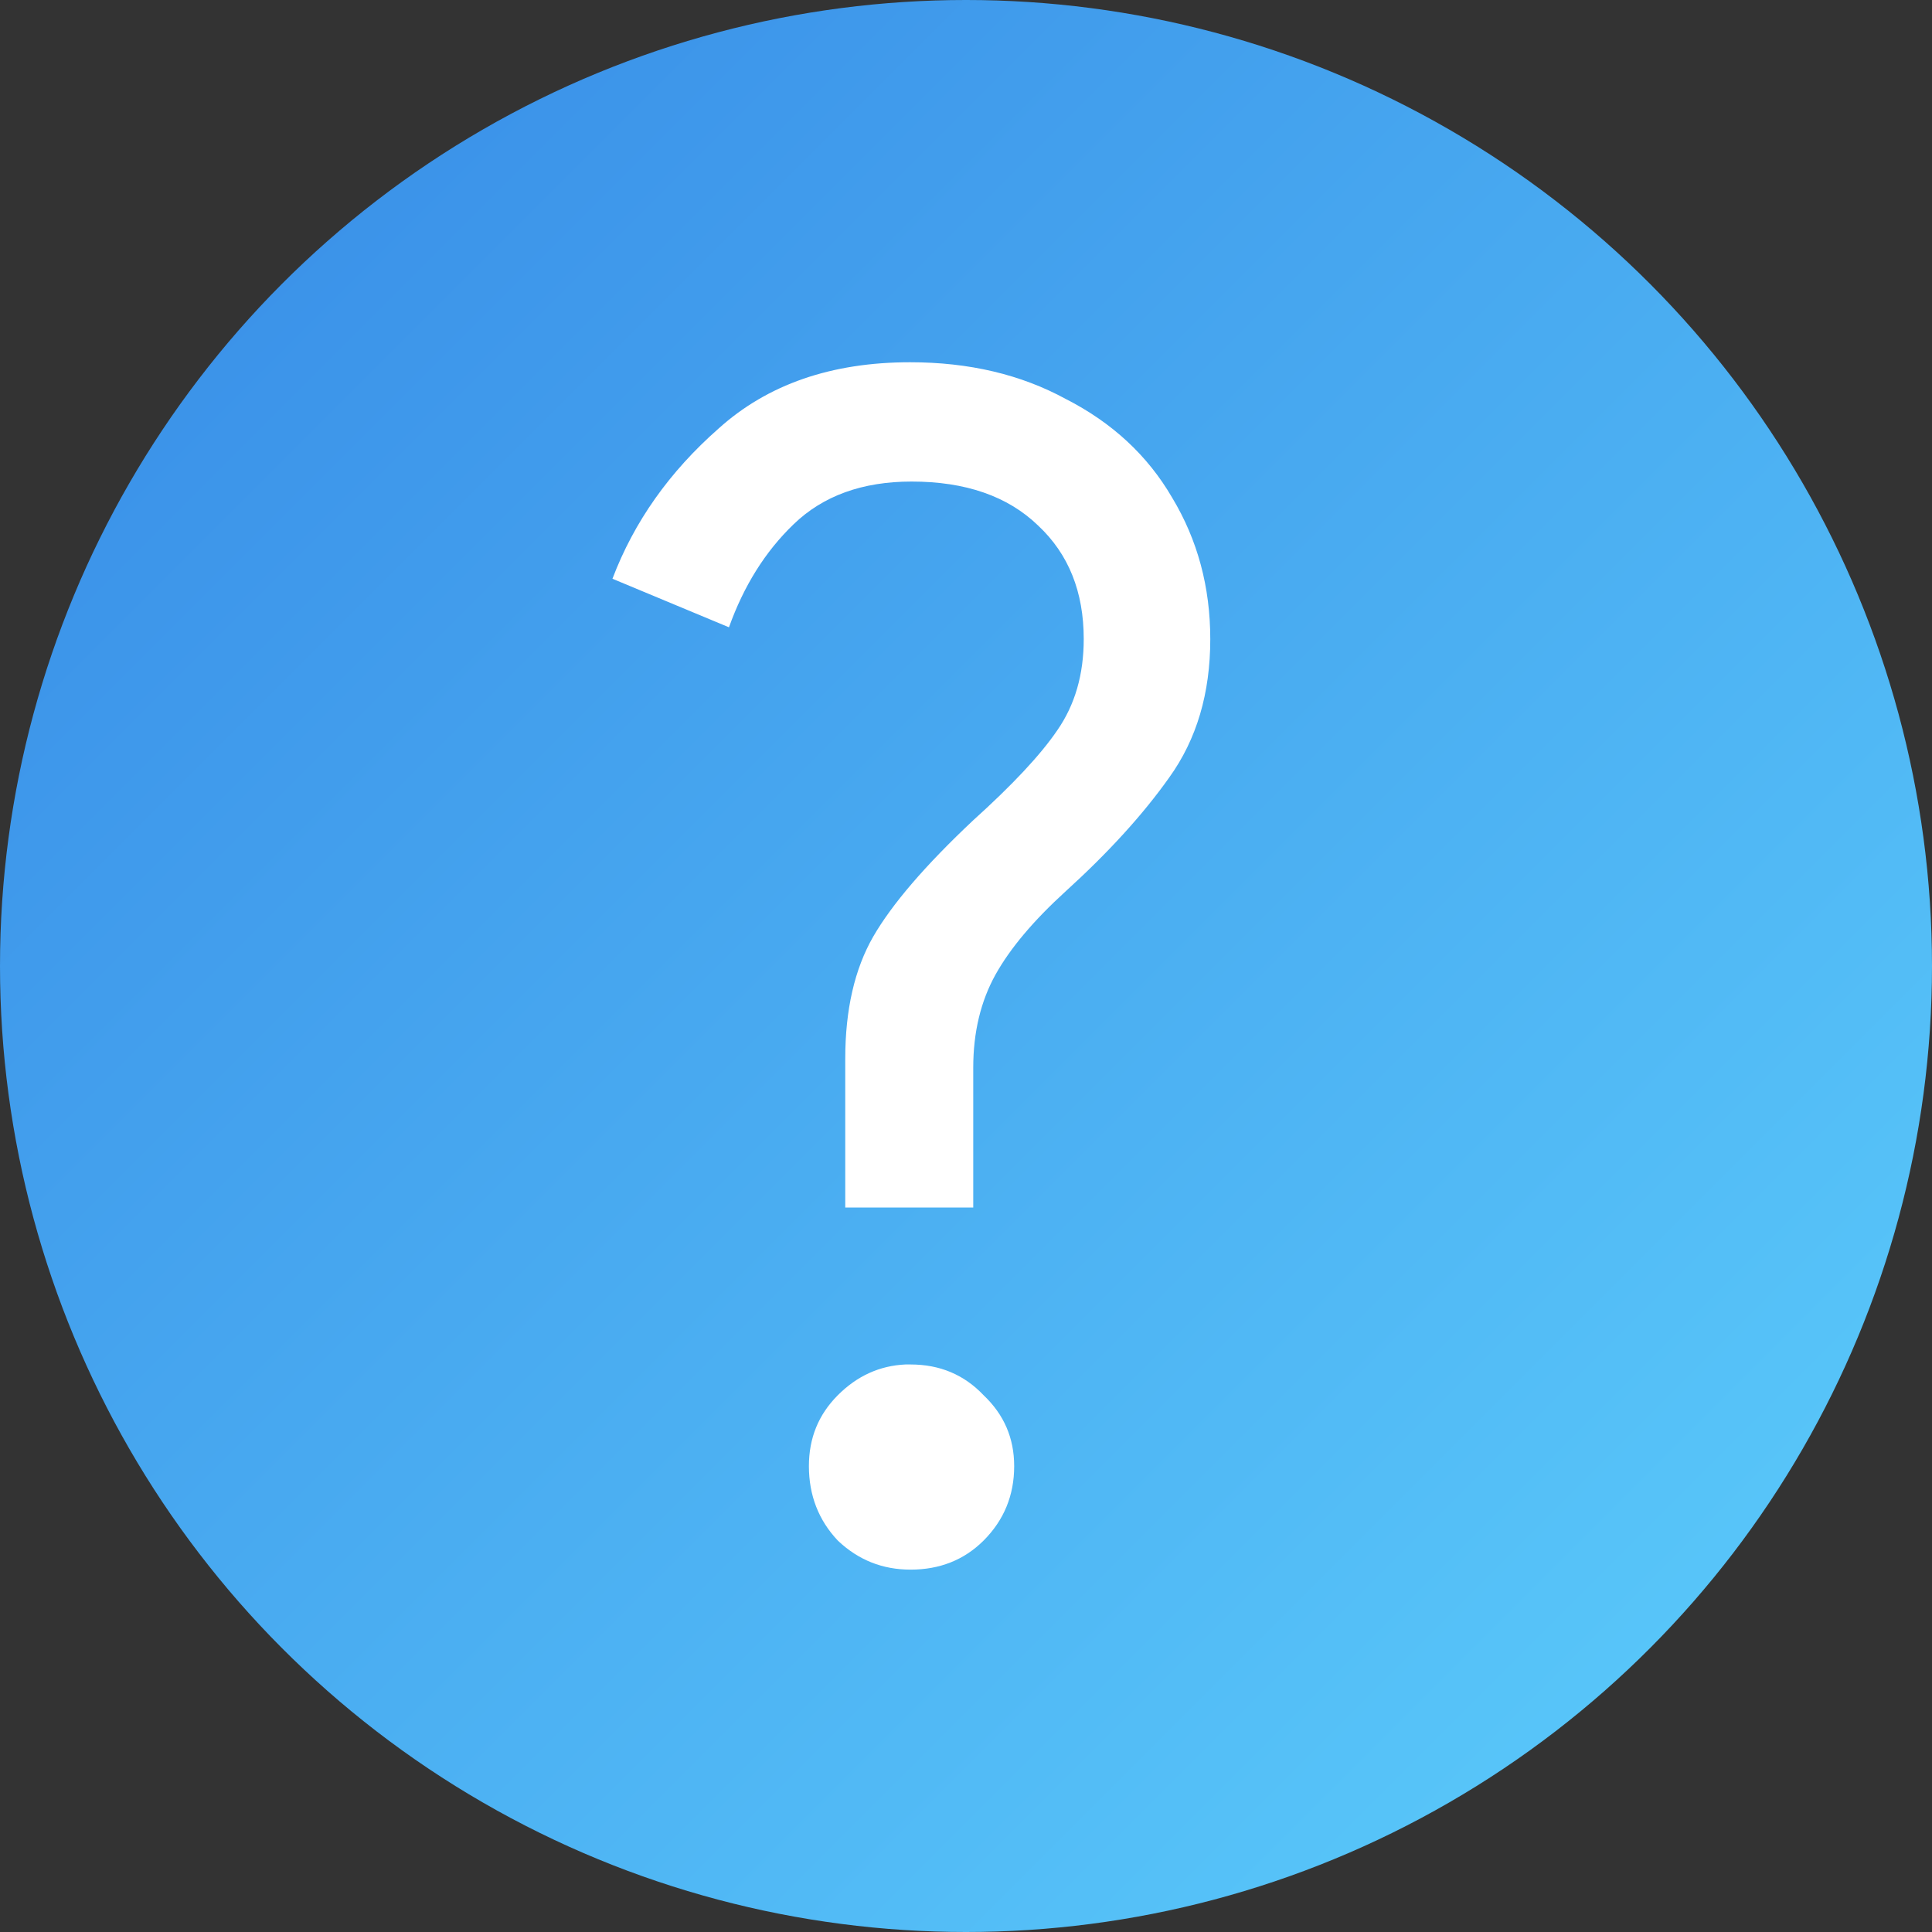 <?xml version="1.0" encoding="UTF-8" standalone="no"?>
<!-- Created with Inkscape (http://www.inkscape.org/) -->

<svg
   width="16"
   height="16"
   viewBox="0 0 16 16"
   version="1.1"
   id="svg5"
   sodipodi:docname="dialog-question.svg"
   inkscape:version="1.2.1 (9c6d41e410, 2022-07-14)"
   xmlns:inkscape="http://www.inkscape.org/namespaces/inkscape"
   xmlns:sodipodi="http://sodipodi.sourceforge.net/DTD/sodipodi-0.dtd"
   xmlns:xlink="http://www.w3.org/1999/xlink"
   xmlns="http://www.w3.org/2000/svg"
   xmlns:svg="http://www.w3.org/2000/svg">
  <rect x="0" y="0" width="16" height="16" fill="#333333" stroke="none"/>
  <sodipodi:namedview
     id="namedview7"
     pagecolor="#ffffff"
     bordercolor="#666666"
     borderopacity="1.0"
     inkscape:showpageshadow="2"
     inkscape:pageopacity="0.0"
     inkscape:pagecheckerboard="0"
     inkscape:deskcolor="#d1d1d1"
     inkscape:document-units="px"
     showgrid="false"
     inkscape:zoom="49.375"
     inkscape:cx="5.5291139"
     inkscape:cy="8.0202532"
     inkscape:window-width="1920"
     inkscape:window-height="1004"
     inkscape:window-x="0"
     inkscape:window-y="0"
     inkscape:window-maximized="1"
     inkscape:current-layer="svg5" />
  <defs
     id="defs2">
    <linearGradient
       inkscape:collect="always"
       id="linearGradient21236">
      <stop
         style="stop-color:#3689e6;stop-opacity:1;"
         offset="0"
         id="stop21232" />
      <stop
         style="stop-color:#5dcffc;stop-opacity:1;"
         offset="1"
         id="stop21234" />
    </linearGradient>
    <linearGradient
       inkscape:collect="always"
       xlink:href="#linearGradient21236"
       id="linearGradient3597"
       x1="0"
       y1="0"
       x2="16"
       y2="16"
       gradientUnits="userSpaceOnUse" />
  </defs>
  <circle
     style="opacity:1;fill:url(#linearGradient3597);stroke-width:3;stroke-linecap:round;stroke-linejoin:round;fill-opacity:1"
     id="path3203"
     r="8"
     cy="8"
     cx="8" />
  <path
     id="path14687"
     style="font-size:7.82px;line-height:1.25;font-family:'Google Sans';-inkscape-font-specification:'Google Sans';fill:#ffffff;fill-opacity:1;stroke-width:0.305"
     d="M 7.537,3 C 6.886,3 6.357,3.183 5.951,3.549 5.544,3.907 5.251,4.321 5.072,4.793 L 6.037,5.195 C 6.159,4.854 6.336,4.569 6.572,4.342 6.816,4.106 7.142,3.988 7.549,3.988 c 0.447,0 0.797,0.121 1.049,0.365 0.252,0.236 0.377,0.549 0.377,0.939 0,0.293 -0.072,0.544 -0.219,0.756 C 8.617,6.252 8.385,6.5 8.06,6.793 7.662,7.167 7.387,7.488 7.232,7.756 7.078,8.024 7,8.361 7,8.768 V 10 H 8.06 V 8.842 c 0,-0.293 0.062,-0.55 0.184,-0.77 C 8.366,7.853 8.56,7.623 8.828,7.379 9.177,7.062 9.464,6.748 9.683,6.439 9.911,6.122 10.023,5.74 10.023,5.293 10.023,4.862 9.918,4.471 9.707,4.121 9.504,3.772 9.21,3.5 8.828,3.305 8.454,3.101 8.025,3 7.537,3 Z m -0.039,8.3 c -0.214,0.01 -0.4,0.095 -0.559,0.254 -0.161,0.161 -0.24,0.356 -0.24,0.588 0,0.241 0.08,0.448 0.24,0.617 0.17,0.161 0.37,0.24 0.602,0.24 0.241,0 0.443,-0.08 0.604,-0.24 0.17,-0.17 0.254,-0.376 0.254,-0.617 -1e-6,-0.232 -0.084,-0.427 -0.254,-0.588 -0.161,-0.17 -0.363,-0.254 -0.604,-0.254 -0.015,0 -0.029,-6.62e-4 -0.043,0 z"
     sodipodi:nodetypes="sccccscscccsccscccsccsccscssscscc" />
</svg>
